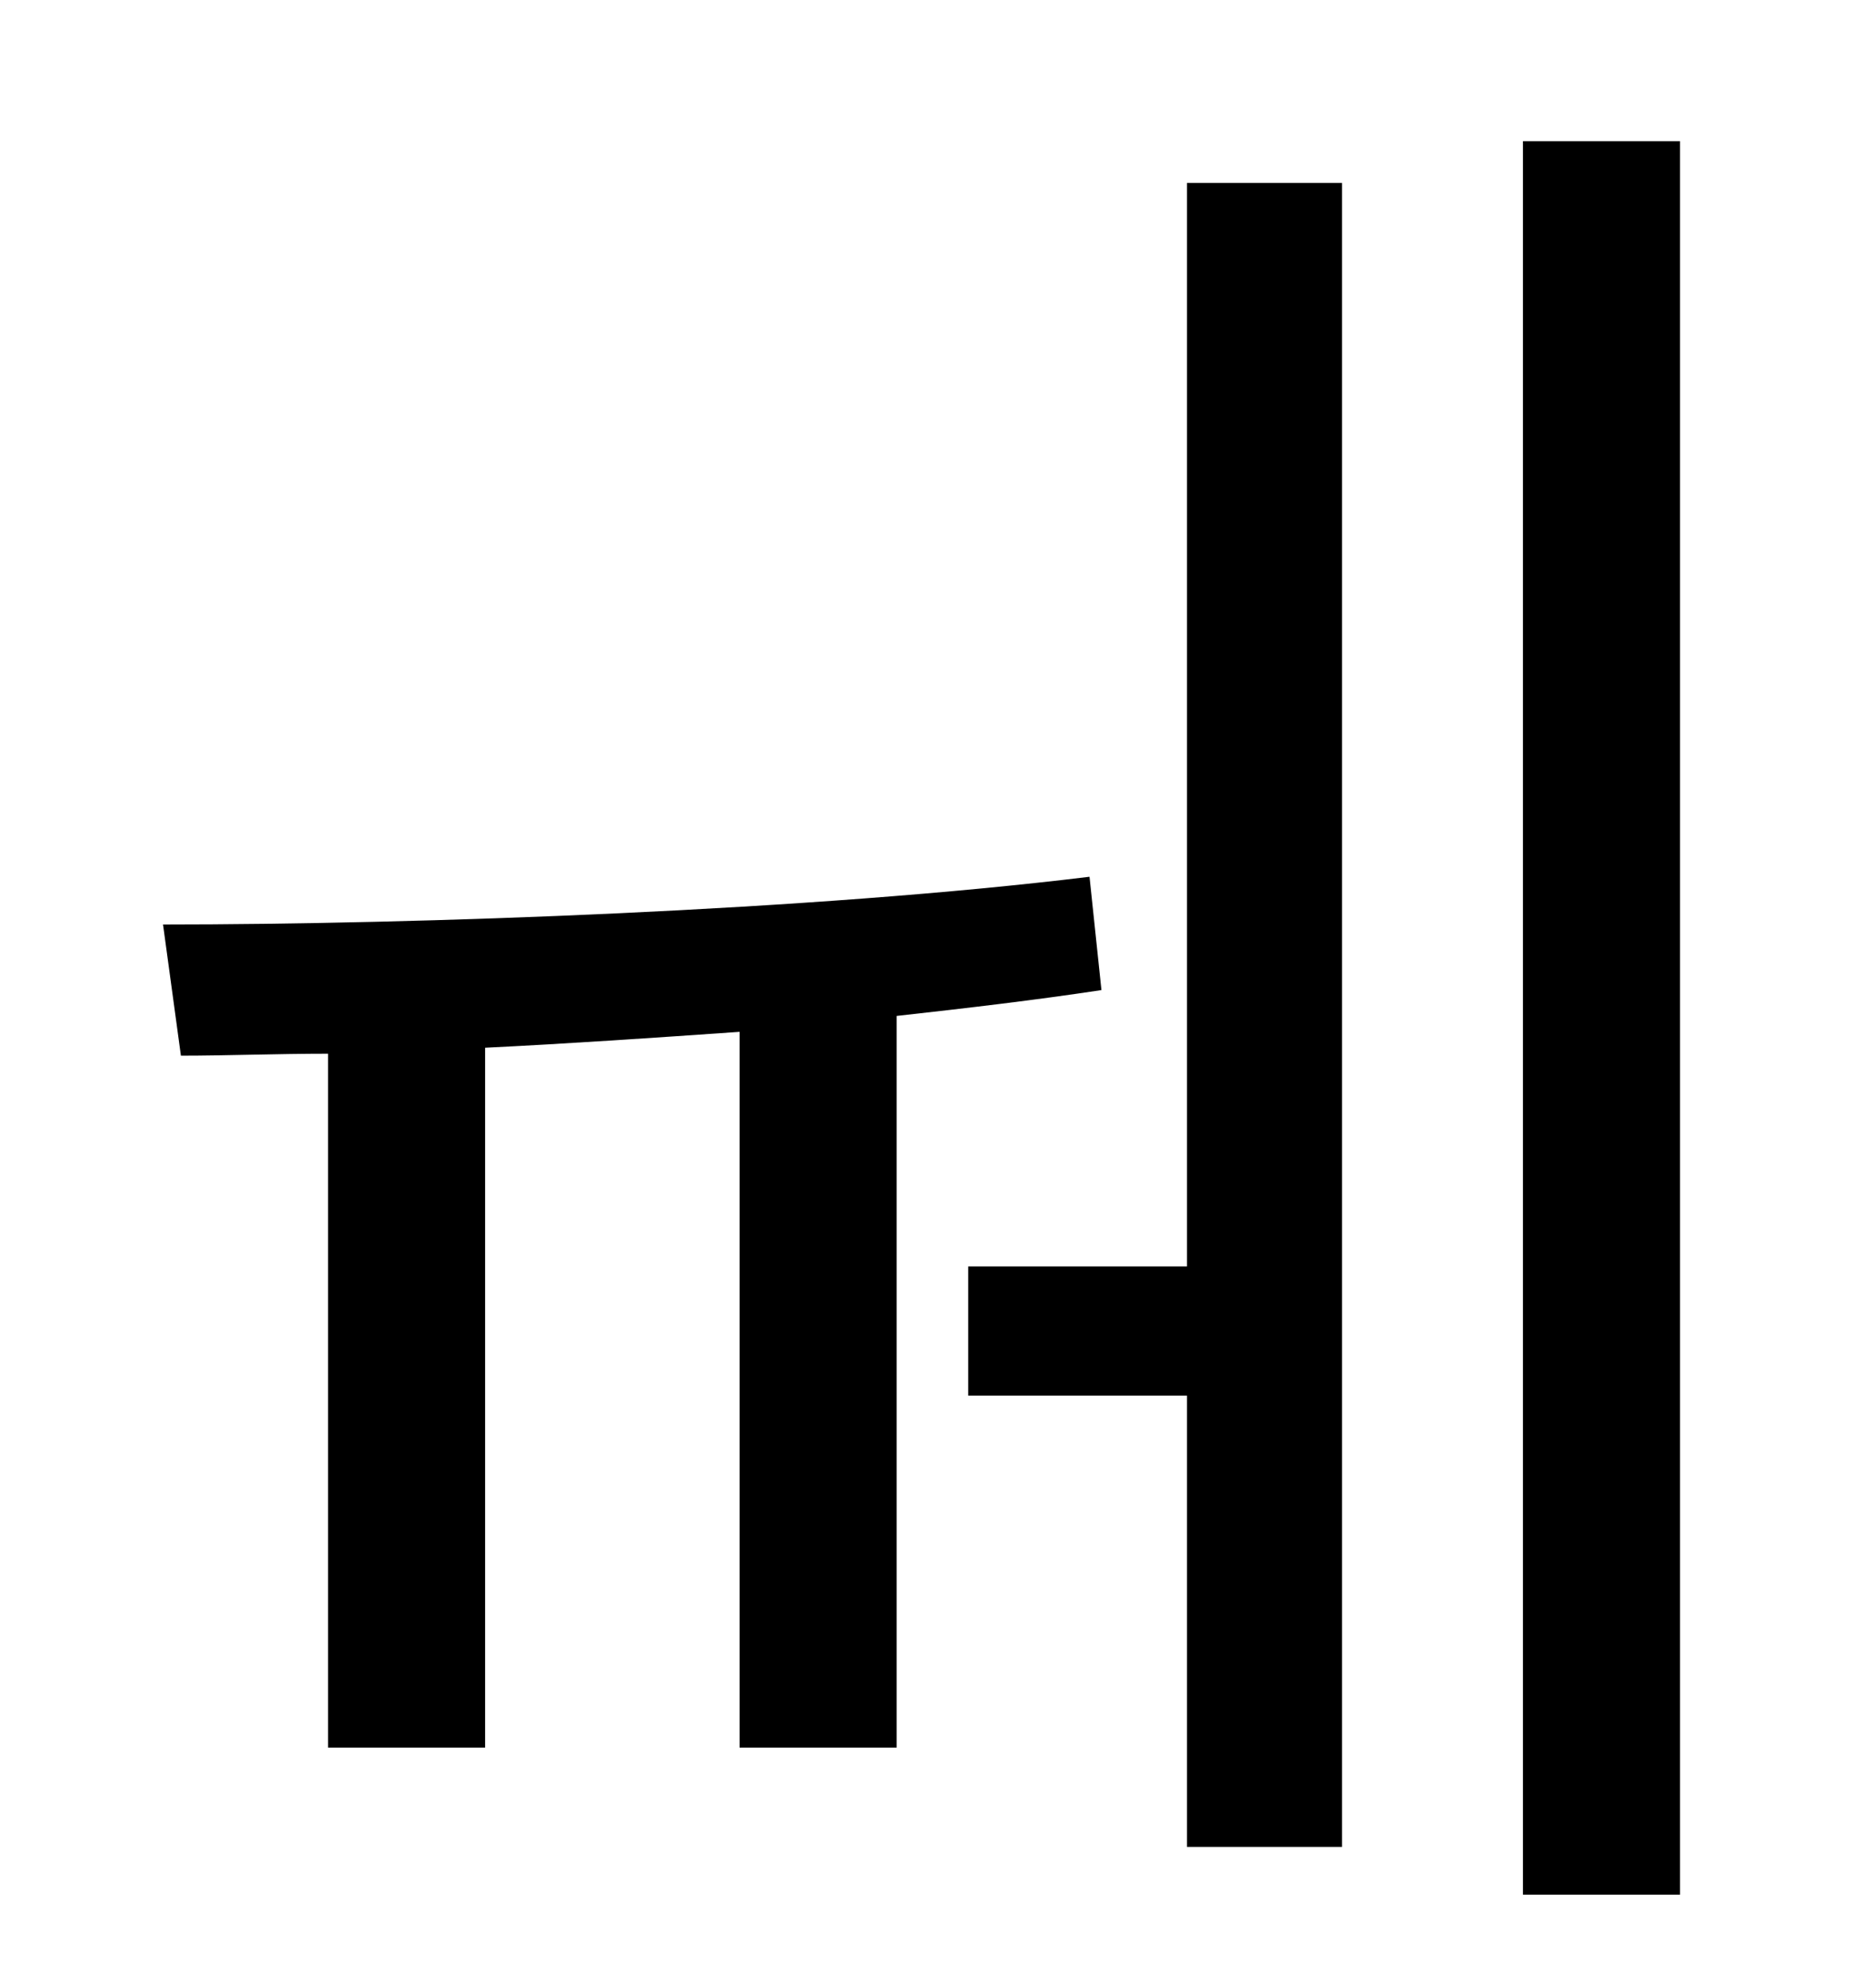 <?xml version="1.0" standalone="no"?>
<!DOCTYPE svg PUBLIC "-//W3C//DTD SVG 1.1//EN" "http://www.w3.org/Graphics/SVG/1.1/DTD/svg11.dtd" >
<svg xmlns="http://www.w3.org/2000/svg" xmlns:xlink="http://www.w3.org/1999/xlink" version="1.1" viewBox="-10 0 930 1000">
   <path fill="currentColor"
d="M538 441l6 57c-33 5 -67 9 -103 13v368h-79v-360c-43 3 -87 6 -128 8v352h-79v-349c-26 0 -51 1 -74 1l-9 -66c128 0 327 -7 466 -24zM587 637v-545h78v837h-78v-227h-110v-65h110zM756 71h79v882h-79v-882z" />
</svg>
